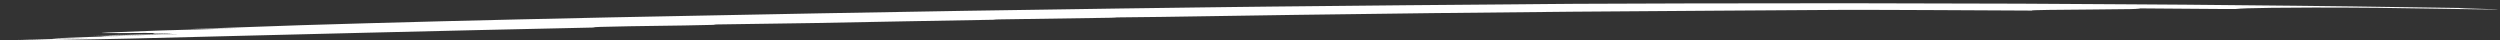 <svg width="742" height="12" viewBox="0 0 742 12" fill="none" xmlns="http://www.w3.org/2000/svg">
<rect x="0" y="0" width="742" height="12" fill="#333333" stroke="none"/>
<path d="M176.87 8.161C176.87 8.161 174.427 8.109 178.194 7.984C190.088 7.655 199.828 7.69 211.722 7.379C211.986 7.35 212.251 7.305 212.517 7.259C221.798 7.114 231.443 6.959 241.318 6.844C259.453 6.51 277.456 6.14 295.425 5.854C294.93 5.827 294.699 5.788 296.483 5.757C303.948 5.625 314.319 5.486 325.054 5.337C326.639 5.319 328.225 5.285 329.777 5.266C331 5.224 331.297 5.196 331.463 5.165C336.318 5.114 340.644 5.069 344.674 5.018C397.357 4.169 450.995 3.494 509.281 3.172C521.599 3.074 533.917 2.993 545.805 2.937C548.017 2.933 550.296 2.93 552.64 2.928C554.985 2.926 557.362 2.942 559.805 2.943C564.658 2.96 569.677 2.981 574.662 3.001C584.666 3.059 594.571 3.08 603.188 3.143C600.488 2.779 642.42 2.88 634.009 2.48C645.499 2.535 662.73 2.746 663.623 2.662C664.947 2.519 667.79 2.392 674.164 2.322C680.505 2.251 690.346 2.186 705.631 2.321C717.582 2.437 735.965 2.825 740.192 2.812C746.829 2.816 724.682 2.399 731.319 2.386C720.195 2.219 709.136 2.071 698.111 1.906C692.599 1.824 687.086 1.776 681.606 1.711C676.126 1.664 670.613 1.599 665.133 1.551C659.653 1.504 654.173 1.439 648.693 1.391C643.212 1.344 637.765 1.314 632.284 1.284C621.356 1.223 610.428 1.146 599.533 1.087C588.638 1.061 577.709 1.035 566.78 1.009C561.332 0.996 555.851 0.983 550.37 0.969C544.889 0.973 539.408 0.977 533.926 0.98C522.963 1.005 511.936 0.977 500.873 1.016C489.811 1.055 478.749 1.094 467.587 1.132C465.705 1.143 463.096 1.173 459.926 1.192C456.755 1.227 452.957 1.249 448.664 1.295C440.077 1.369 429.378 1.45 417.257 1.553C405.137 1.655 391.596 1.812 377.197 1.952C373.597 1.995 369.964 2.038 366.264 2.079C362.565 2.12 358.866 2.179 355.101 2.219C347.604 2.316 339.974 2.411 332.311 2.522C301.66 2.949 270.348 3.448 243.459 3.955C230.016 4.183 217.694 4.451 207.057 4.653C196.454 4.856 187.568 5.043 181.027 5.161C179.442 5.196 177.856 5.23 176.304 5.266C162.099 5.58 146.341 5.912 131.177 6.309C116.013 6.705 101.41 7.096 89.449 7.474C78.512 7.857 67.409 8.254 56.34 8.634C61.558 8.557 66.38 8.488 70.575 8.423C59.243 8.73 47.912 9.002 43.582 9.201C19.592 10.042 33.366 9.821 42.81 9.782C49.548 9.702 40.657 10.095 51.161 9.924C43.629 10.123 39.862 10.231 32.297 10.43C31.502 10.549 55.491 9.725 50.367 10.027C43.066 10.18 35.003 10.487 27.47 10.686C30.177 10.743 53.603 9.993 52.543 10.175C48.478 10.311 31.236 10.595 29.912 10.789C29.646 10.834 37.179 10.618 40.946 10.51C17.785 11.215 5.127 11.732 26.433 11.312C19.099 11.516 8.627 11.738 0.895 11.984C0.895 11.984 0.928 11.985 0.961 11.986C4.86 11.88 11.566 11.715 15.134 11.62C10.74 11.748 6.313 11.86 1.886 11.988C2.612 12.003 3.405 11.986 4.263 11.987C7.567 11.92 10.903 11.837 14.339 11.739C11.432 11.814 8.492 11.906 5.551 11.98C7.797 11.976 10.34 11.945 13.147 11.919C23.651 11.731 33.758 11.604 39.408 11.433C50.806 11.128 62.269 10.858 73.7 10.571C85.13 10.283 96.594 9.997 108.058 9.727C119.521 9.457 130.951 9.187 142.415 8.917C153.878 8.665 165.308 8.411 176.738 8.158" fill="white"/>
</svg>
